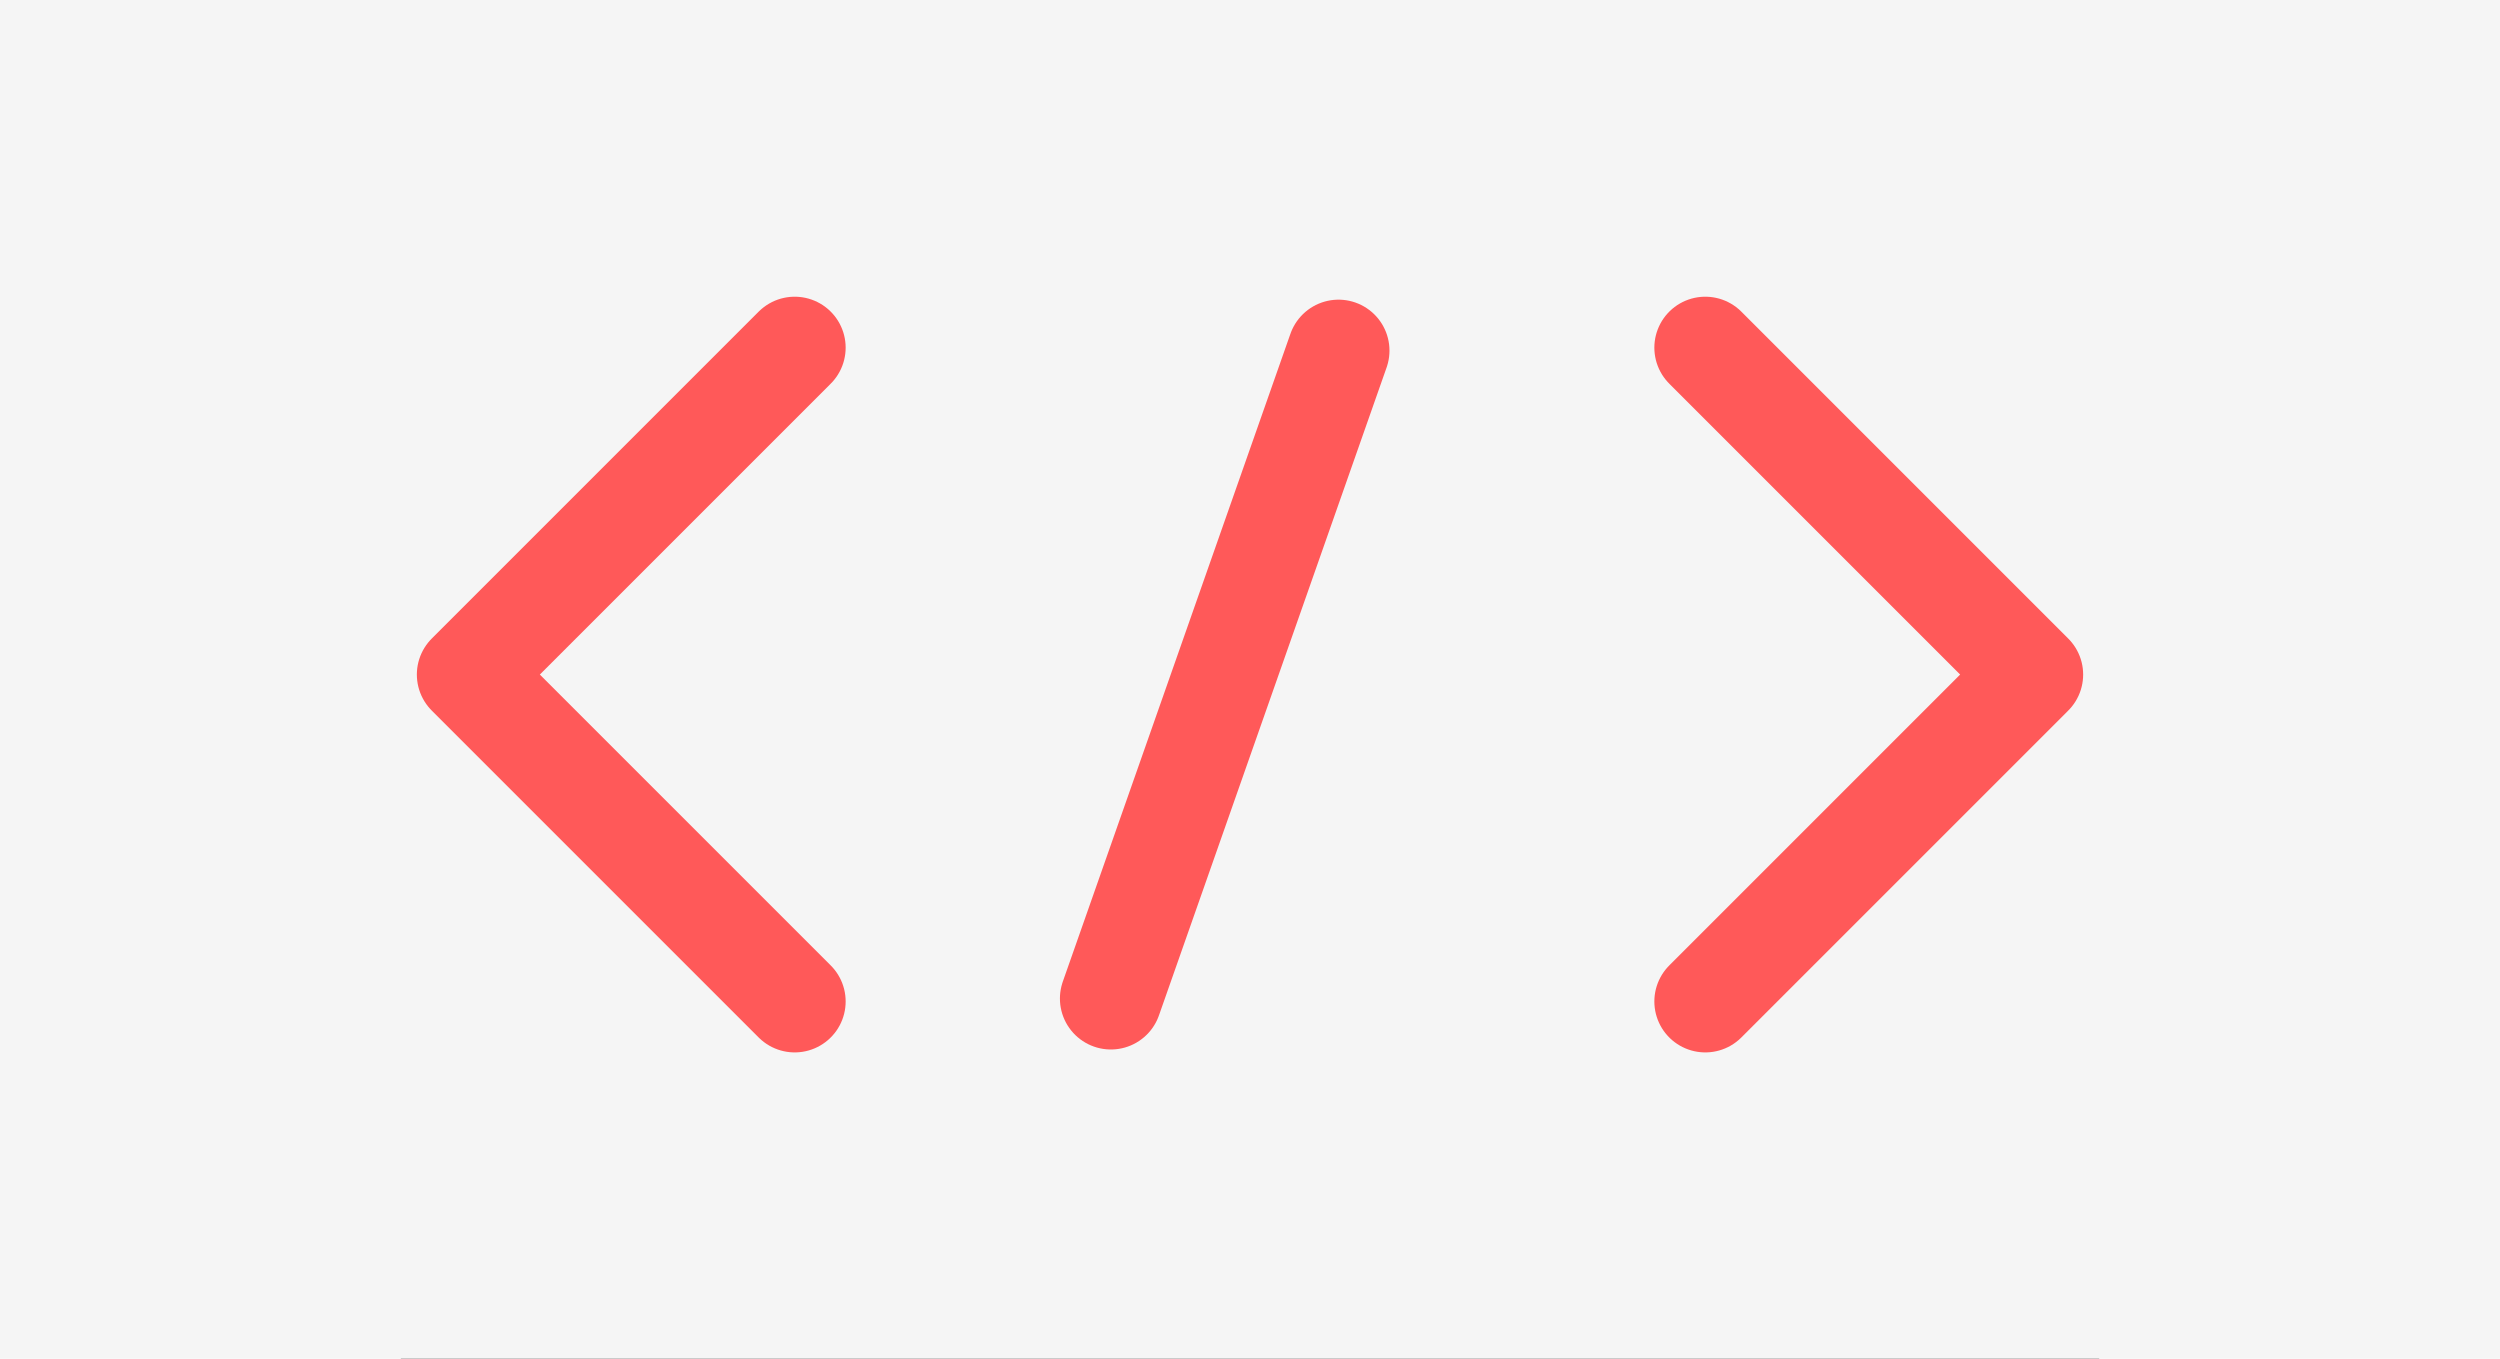 <svg xmlns="http://www.w3.org/2000/svg" xmlns:xlink="http://www.w3.org/1999/xlink" version="1.1" x="0px" y="0px" viewBox="25 35 50 40" width='276px' height="150px" enable-background="new 0 0 60 60" xml:space="preserve"><rect x="25" y="35" width="50" height="40" fill="#333333" stroke="none"/><g><g>
<path fill="#f5f5f5" stroke="white" stroke-width="3" stroke-linecap="round" stroke-linejoin="round" stroke-miterlimit="10" d="M90.5,82.5c0,4.418-3.582,8-8,8h-65c-4.418,0-8-3.582-8-8v-65c0-4.418,3.582-8,8-8h65c4.418,0,8,3.582,8,8V82.5z"/>
<circle cx="61.25" cy="17.5" r="2.436"/>
<circle cx="71.25" cy="17.5" r="2.436"/>
<circle cx="81.25" cy="17.5" r="2.436"/></g></g><g><g>
<polyline fill="#f5f5f5" stroke="rgba(255, 89, 89, 1)" stroke-width="3" stroke-linecap="round" stroke-linejoin="round" stroke-miterlimit="10" points="    36.596,64.483 26.972,54.859 36.596,45.235   "/>
<polyline fill="#f5f5f5" stroke="rgba(255, 89, 89, 1)" stroke-width="3" stroke-linecap="round" stroke-linejoin="round" stroke-miterlimit="10" points="    63.404,64.483 73.028,54.859 63.404,45.235   "/>
<line fill="" stroke="rgba(255, 89, 89, 1)" stroke-width="3" stroke-linecap="round" stroke-linejoin="round" stroke-miterlimit="10" x1="52.606" y1="45.322" x2="45.904" y2="64.397"/></g></g></svg>
